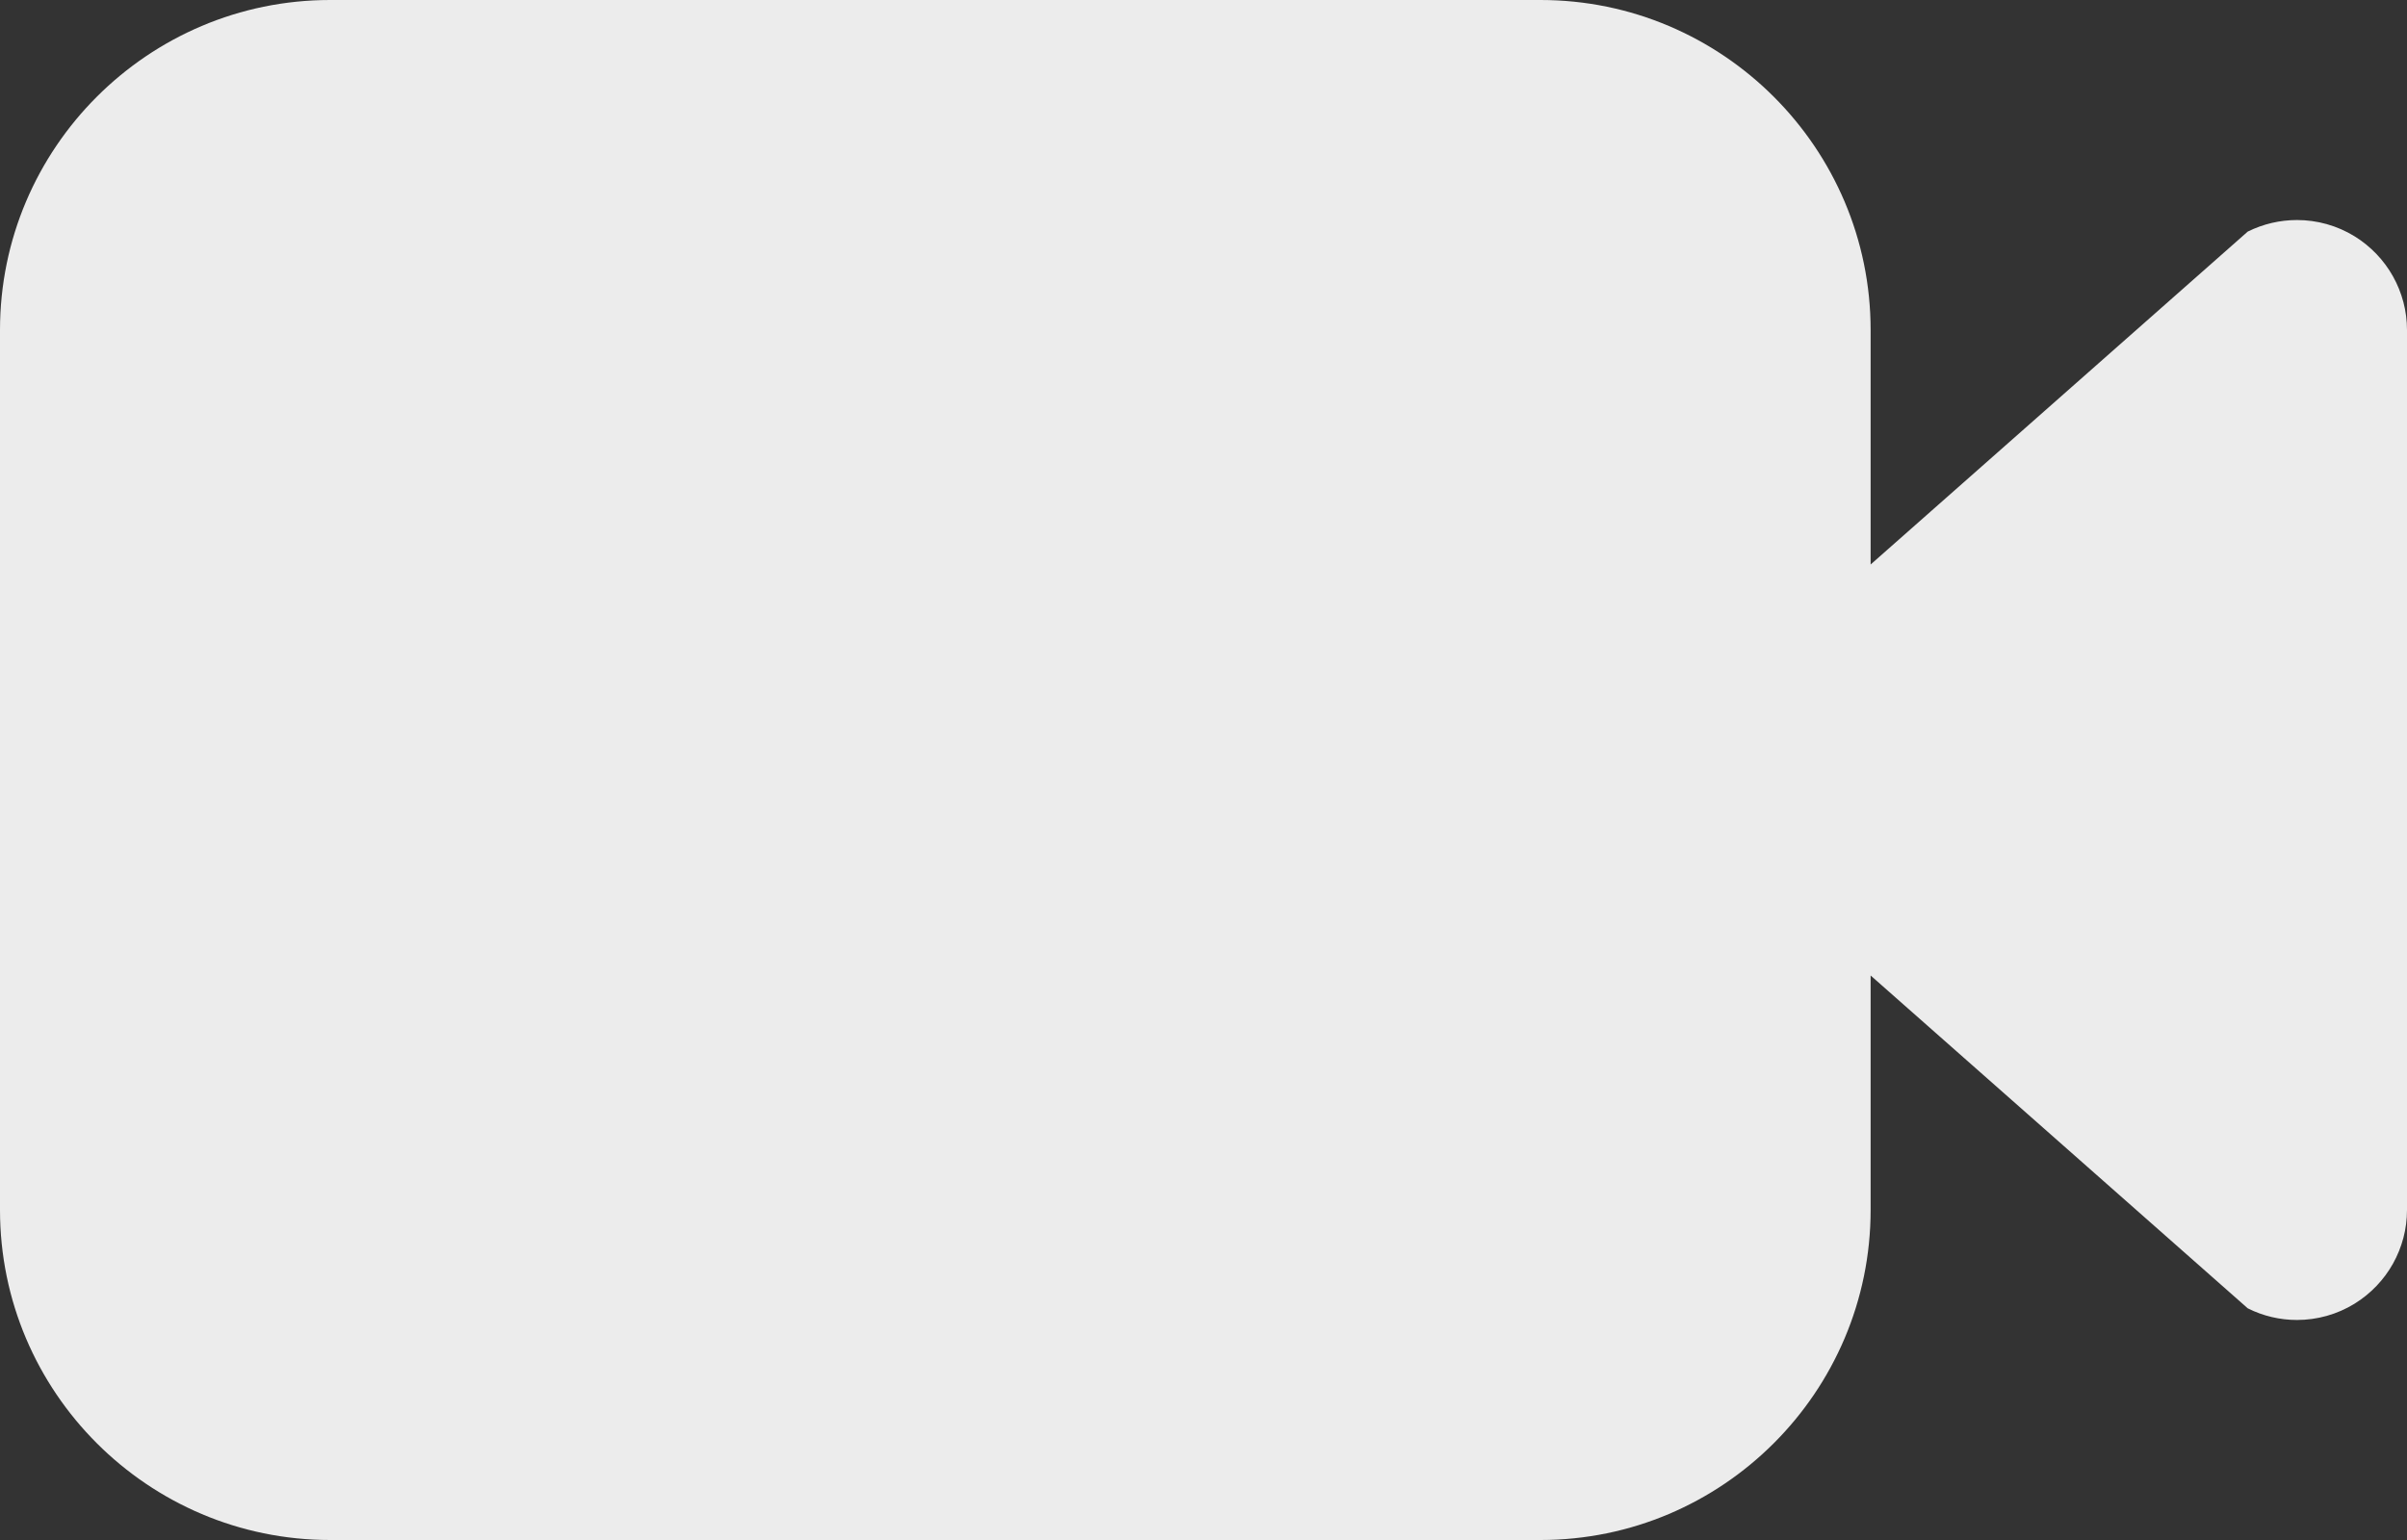 <?xml version="1.0" encoding="UTF-8"?>
<svg width="25px" height="16px" viewBox="0 0 25 16" version="1.1" xmlns="http://www.w3.org/2000/svg" xmlns:xlink="http://www.w3.org/1999/xlink">
    <rect x="0" y="0" width="25" height="16" fill="#333333" stroke="none"/>
    <!-- Generator: Sketch 51 (57462) - http://www.bohemiancoding.com/sketch -->
    <title>if_video_216502</title>
    <desc>Created with Sketch.</desc>
    <defs></defs>
    <g id="Instruction-—-Compose" stroke="none" stroke-width="1" fill="none" fill-rule="evenodd">
        <g id="3-Edit-Steps" transform="translate(-298, -2244)">
            <g id="if_video_216502" transform="translate(298, 2244)" fill="#ECECEC" fill-rule="nonzero">
                <path d="M24.457,2.456 C24.274,2.343 24.066,2.286 23.857,2.286 C23.682,2.286 23.507,2.326 23.346,2.406 L19.429,5.865 L19.429,3.429 C19.429,1.538 17.89,0 16,0 L3.429,0 C1.538,0 0,1.538 0,3.429 L0,12.571 C0,14.462 1.538,16 3.429,16 L16,16 C17.89,16 19.429,14.462 19.429,12.571 L19.429,10.135 L23.346,13.593 C23.507,13.674 23.682,13.714 23.857,13.714 C24.066,13.714 24.274,13.657 24.457,13.544 C24.794,13.335 25,12.968 25,12.571 L25,3.429 C25,3.032 24.794,2.665 24.457,2.456 Z" id="Shape"></path>
            </g>
        </g>
    </g>
</svg>